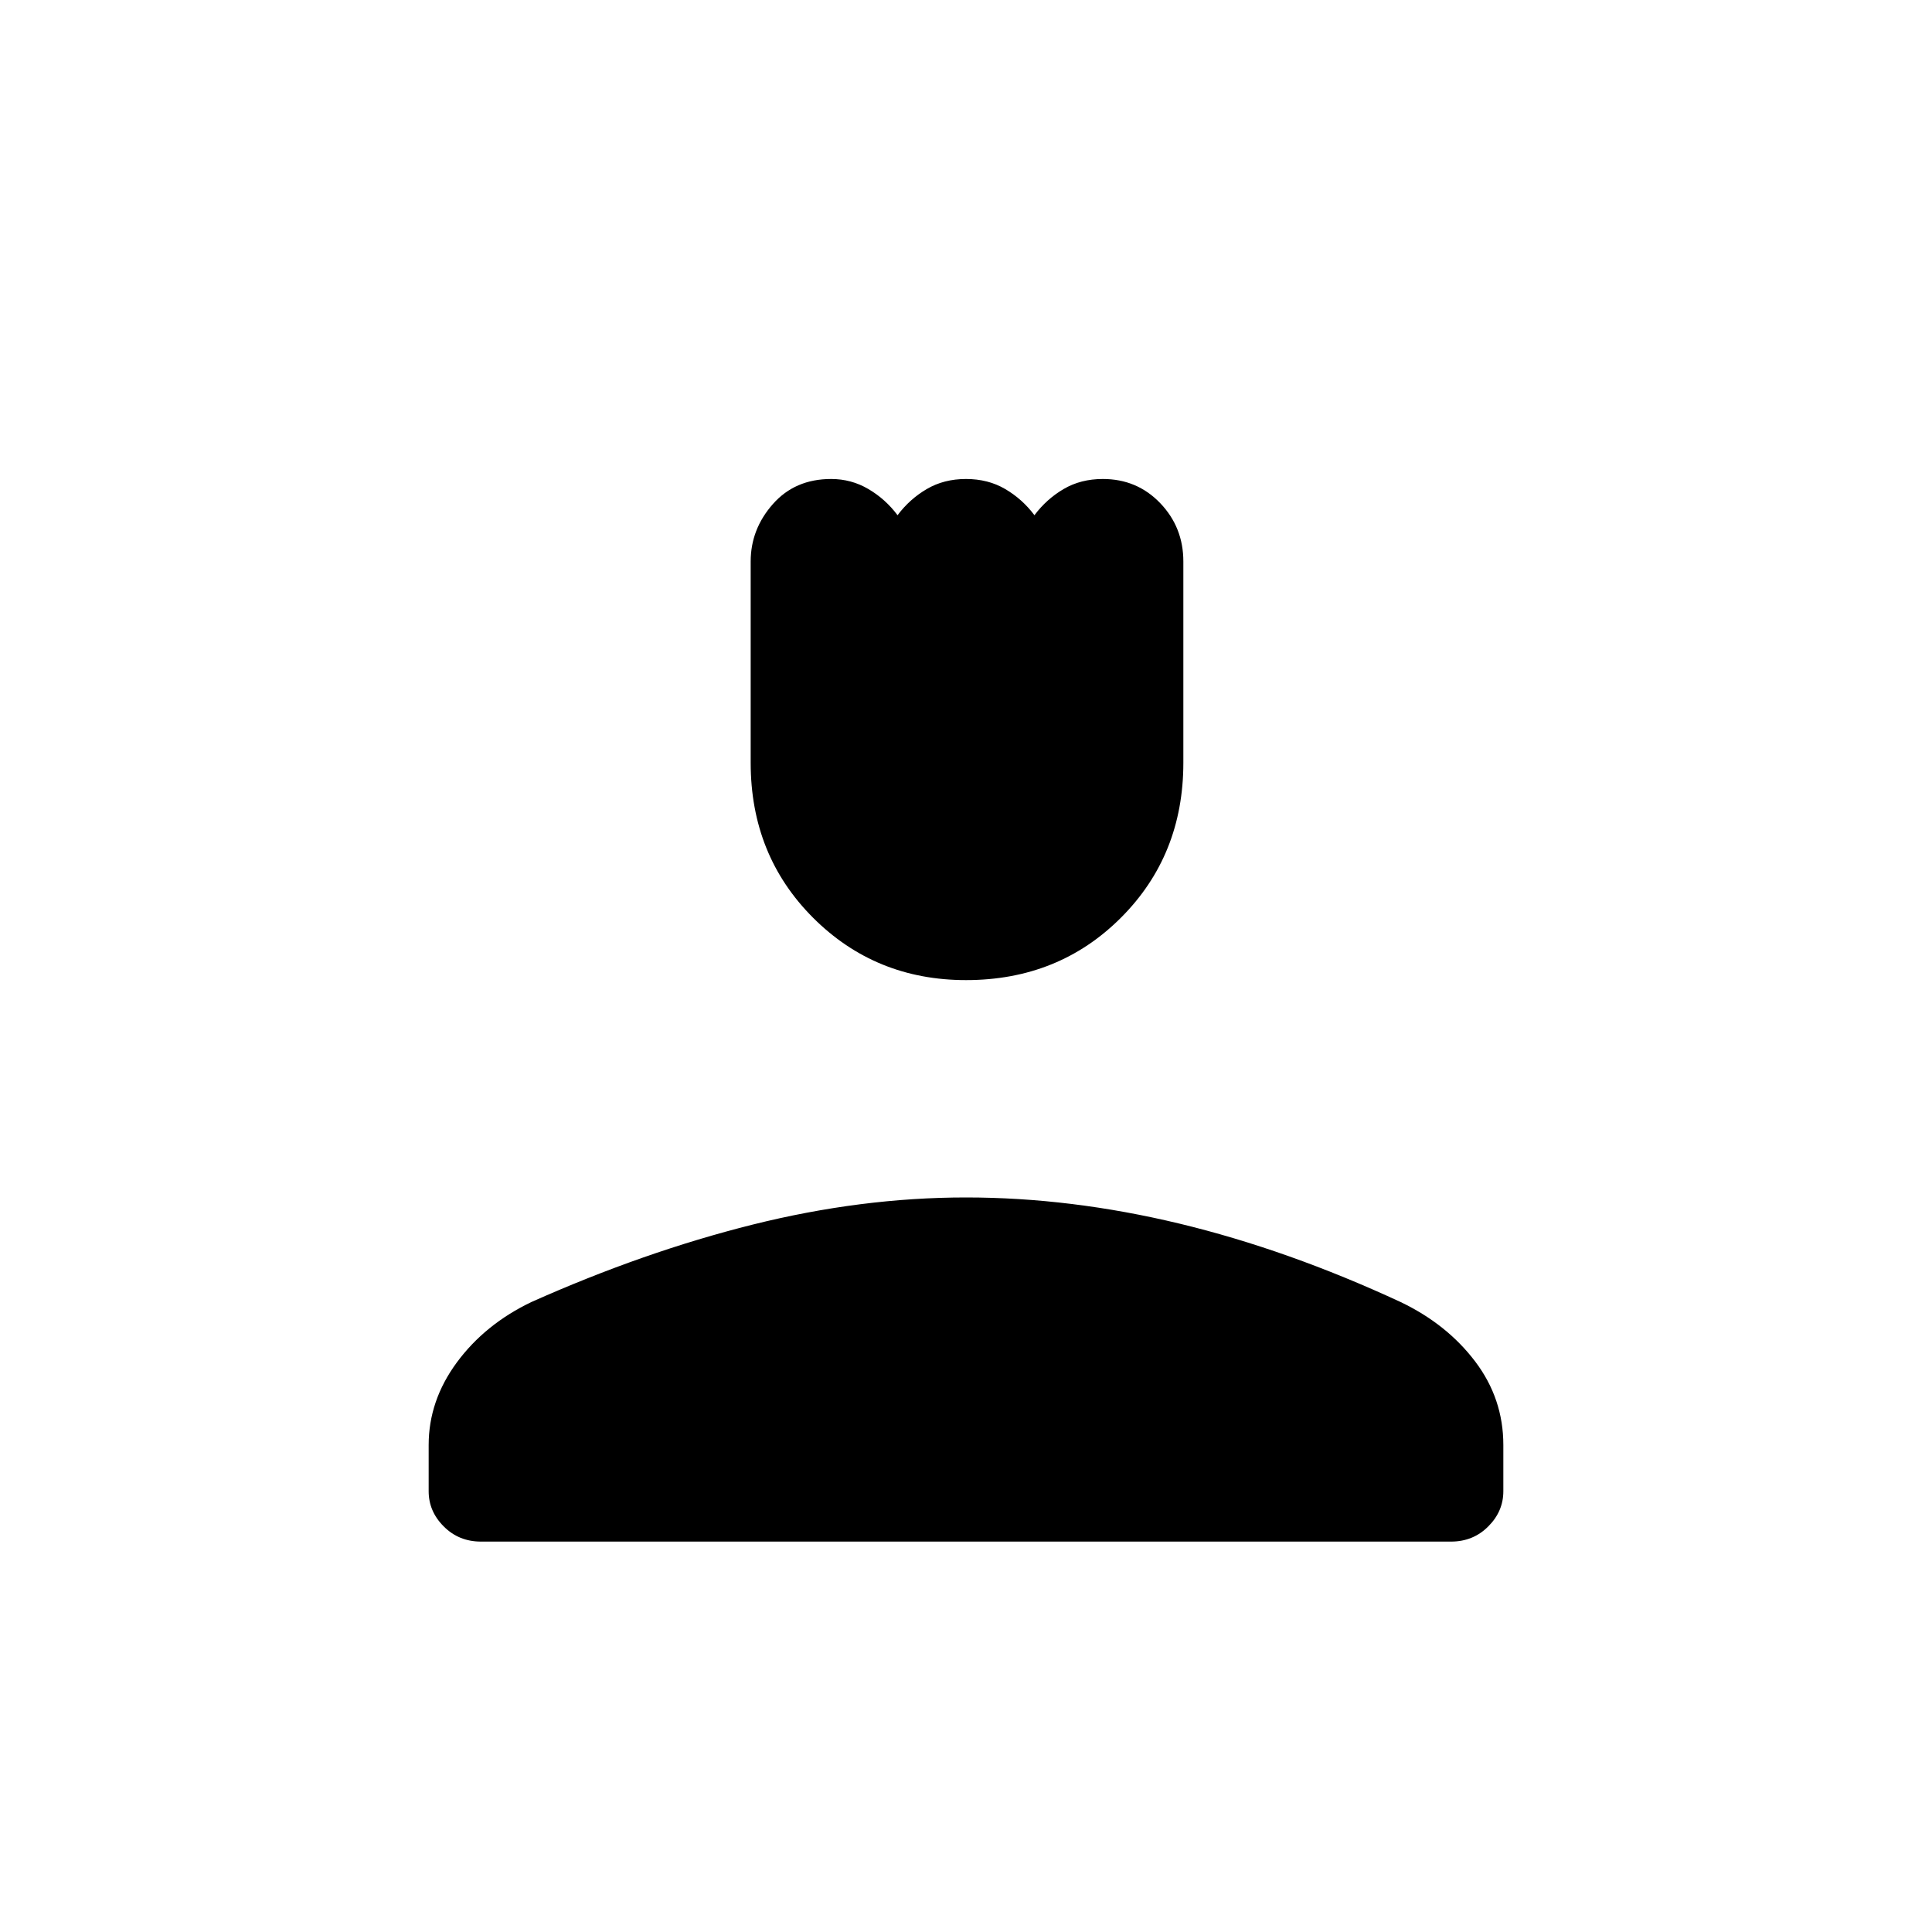 <svg xmlns="http://www.w3.org/2000/svg" height="40" width="40"><path d="M20 20.292q-1.875 0-3.167-1.292-1.291-1.292-1.291-3.208v-4.167q0-.667.458-1.187.458-.521 1.208-.521.417 0 .771.208.354.208.604.542.25-.334.605-.542.354-.208.812-.208.458 0 .812.208.355.208.605.542.25-.334.604-.542.354-.208.812-.208.709 0 1.188.5t.479 1.208v4.167q0 1.916-1.292 3.208-1.291 1.292-3.208 1.292ZM9.958 31.917q-.458 0-.77-.313-.313-.312-.313-.729v-.958q0-.917.583-1.709.584-.791 1.542-1.25 2.333-1.041 4.583-1.604 2.25-.562 4.417-.562t4.417.541q2.25.542 4.583 1.625.958.459 1.542 1.23.583.77.583 1.729v.958q0 .417-.313.729-.312.313-.77.313Z"/></svg>